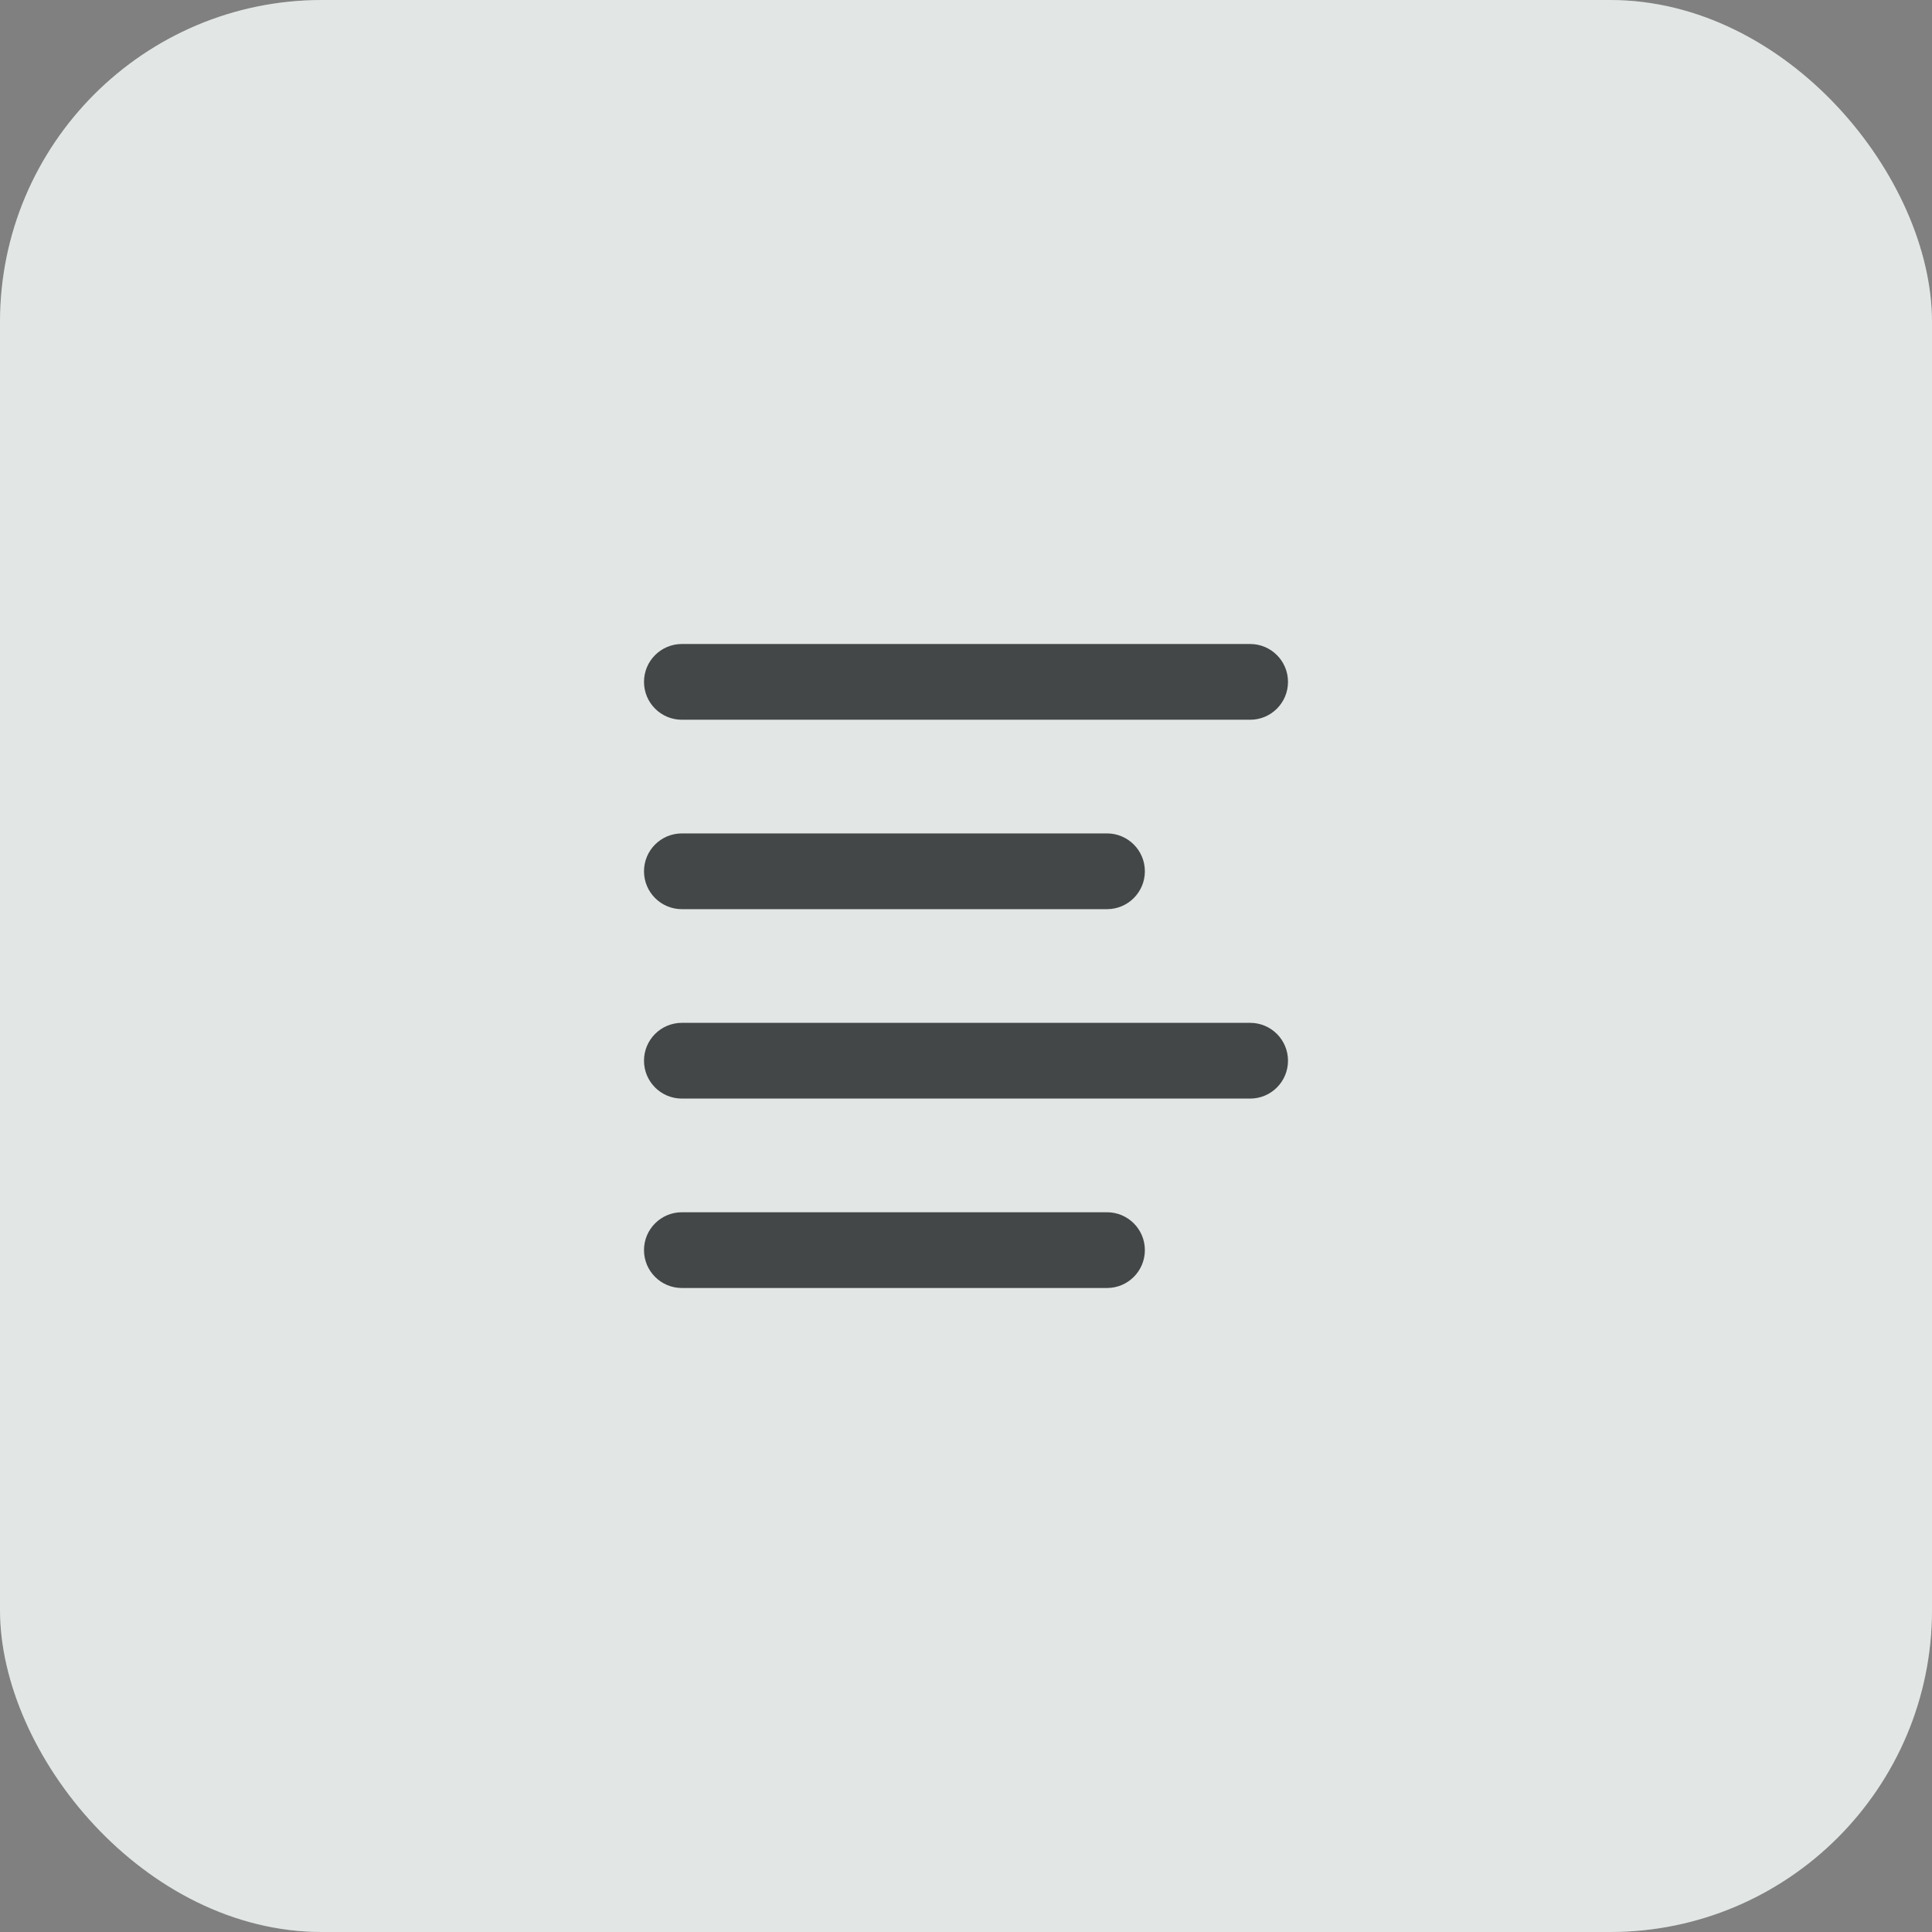 <svg width="48" height="48" viewBox="0 0 48 48" fill="none" xmlns="http://www.w3.org/2000/svg">
<rect x="0" y="0" width="48" height="48" fill="#808080" stroke="none"/>
<rect width="48" height="48" rx="8" fill="#FDFCFB"/>
<rect width="48" height="48" rx="8" fill="#3F6563" fill-opacity="0.14"/>
<path d="M16 16.941C16 16.421 16.421 16 16.941 16H31.059C31.579 16 32 16.421 32 16.941C32 17.461 31.579 17.882 31.059 17.882H16.941C16.421 17.882 16 17.461 16 16.941ZM16 31.059C16 30.539 16.421 30.118 16.941 30.118H27.503C28.023 30.118 28.444 30.539 28.444 31.059C28.444 31.579 28.023 32 27.503 32H16.941C16.421 32 16 31.579 16 31.059ZM16 26.353C16 25.833 16.421 25.412 16.941 25.412H31.059C31.579 25.412 32 25.833 32 26.353C32 26.873 31.579 27.294 31.059 27.294H16.941C16.421 27.294 16 26.873 16 26.353ZM16 21.647C16 21.127 16.421 20.706 16.941 20.706H27.503C28.023 20.706 28.444 21.127 28.444 21.647C28.444 22.167 28.023 22.588 27.503 22.588H16.941C16.421 22.588 16 22.167 16 21.647Z" fill="#444747"/>
</svg>
